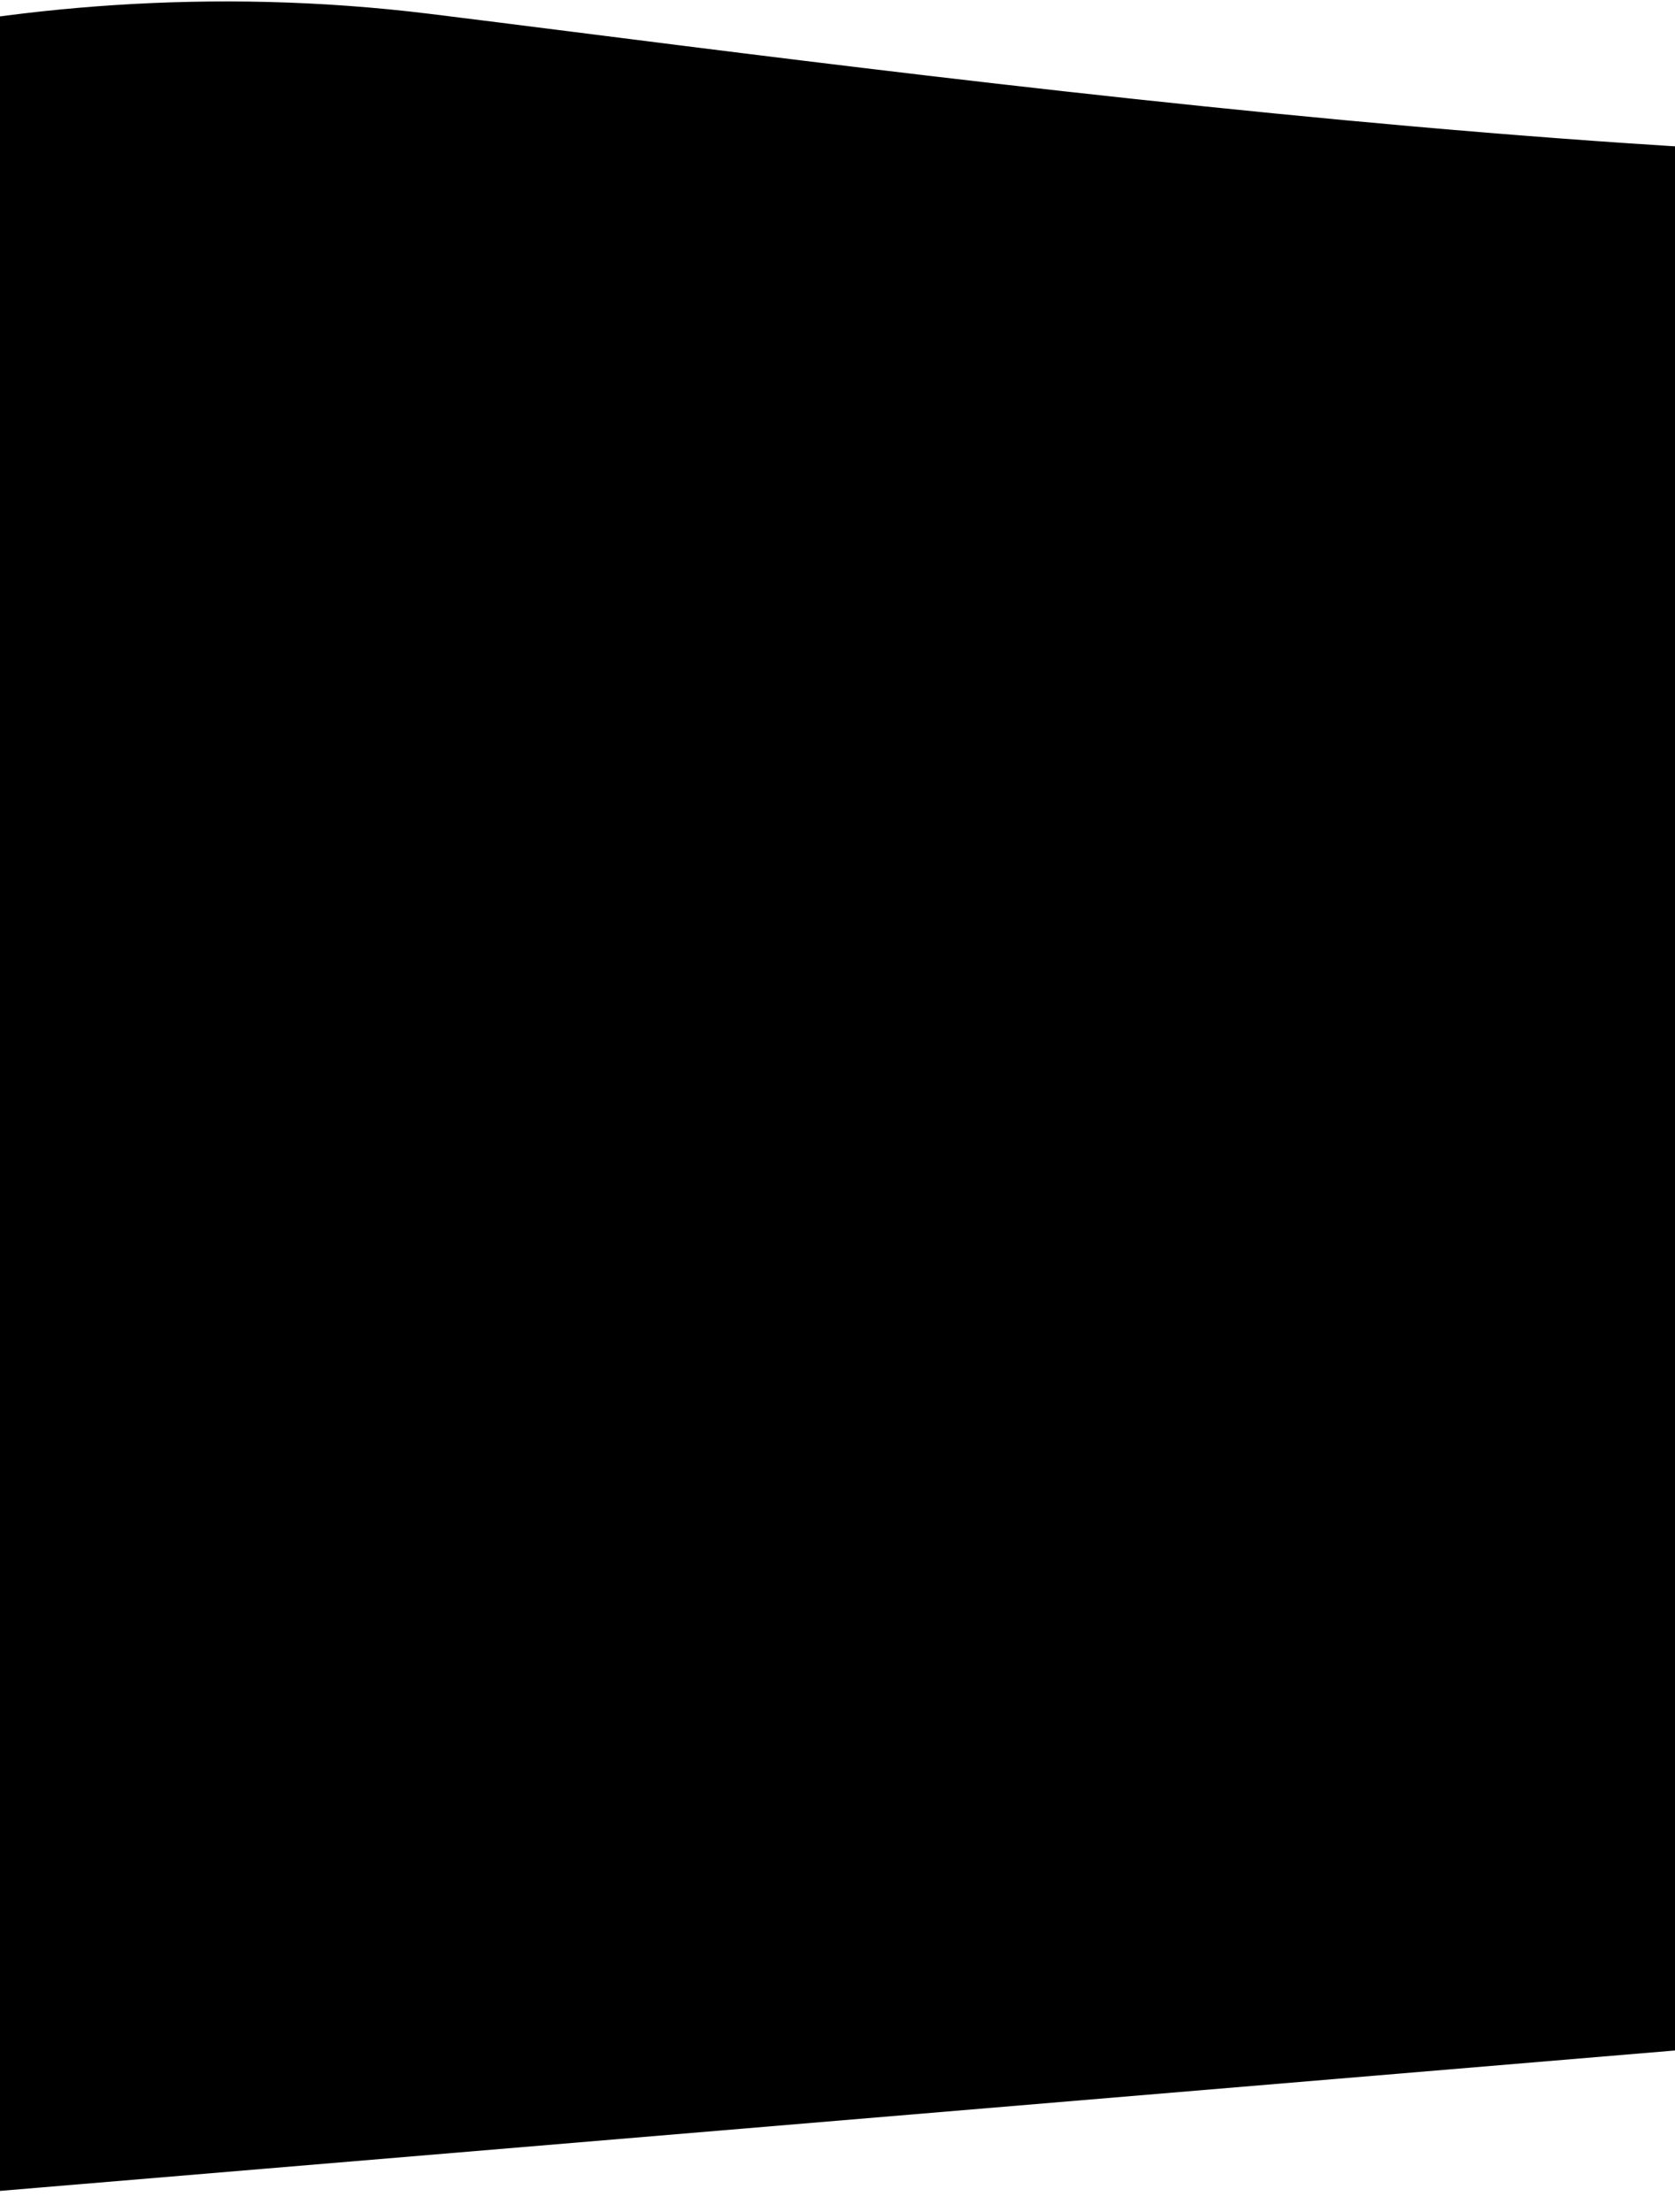 <svg width="375" height="495" viewBox="0 0 375 495" fill="none" xmlns="http://www.w3.org/2000/svg">
<path d="M-112.922 40.961L-114.39 41.823L-114.125 43.505L-43.978 489.128L-43.616 491.424L-41.3 491.23L711.22 428.175L713.76 427.962L713.498 425.427C705.658 349.539 690.399 238.069 670.091 150.338C659.946 106.514 648.497 68.415 636 43.632C629.774 31.287 623.129 21.915 615.989 16.903C612.375 14.366 608.543 12.882 604.531 12.793C600.507 12.704 596.549 14.023 592.705 16.668C584.352 22.415 572.279 26.902 557.112 30.25C541.979 33.589 523.94 35.757 503.786 36.967C463.478 39.389 414.929 37.973 364.67 34.58C280.005 28.864 190.712 17.555 128.139 9.629C116.425 8.146 105.647 6.781 96.012 5.593C-2.29 -6.522 -84.091 24.019 -112.922 40.961Z" fill="black" stroke="black" stroke-width="5"/>
</svg>
